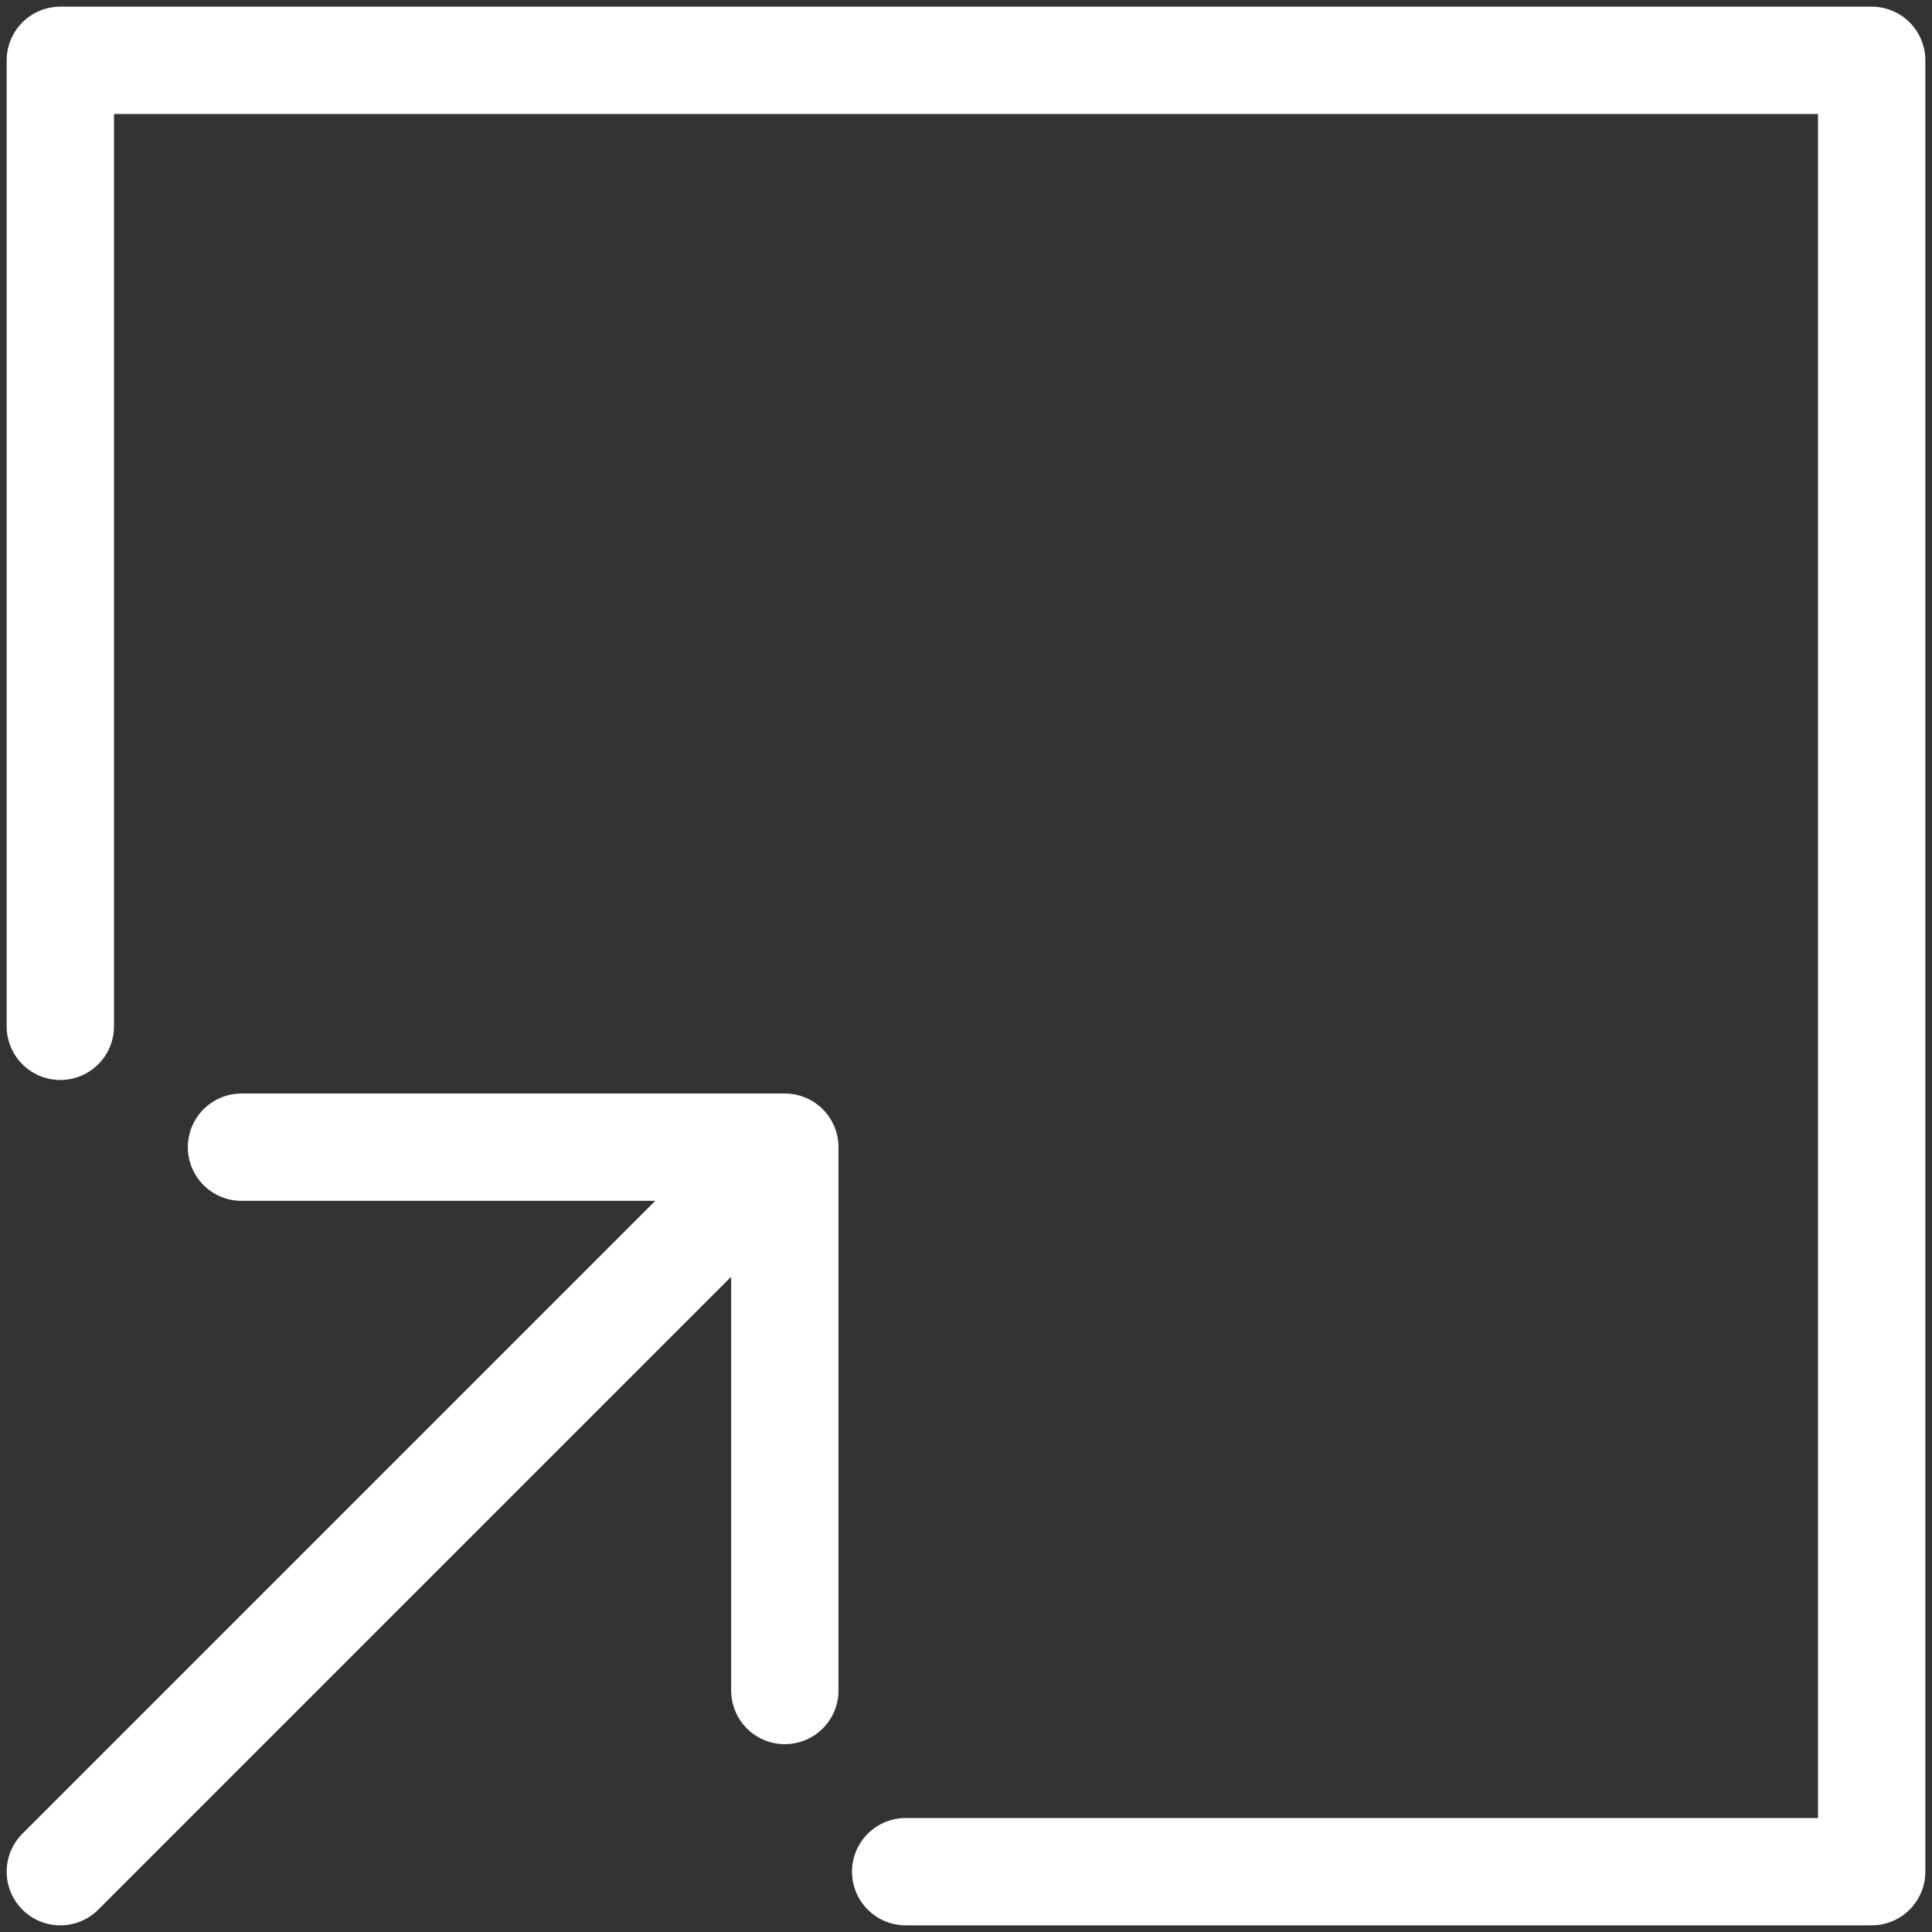 <svg width="18" height="18" viewBox="0 0 18 18" fill="none" xmlns="http://www.w3.org/2000/svg">
<rect x="0" y="0" width="18" height="18" fill="#333333" stroke="none"/>
<g clip-path="url(#clip0_335_437)">
<path d="M8.438 17.438H17.438V0.562H0.562V9.562" stroke="white" stroke-miterlimit="10" stroke-linecap="round" stroke-linejoin="round"/>
<path d="M7.312 15.75V10.688M7.312 10.688H2.25M7.312 10.688L0.562 17.438" stroke="white" stroke-miterlimit="10" stroke-linecap="round" stroke-linejoin="round"/>
</g>
<defs>
<clipPath id="clip0_335_437">
<rect width="18" height="18" fill="white"/>
</clipPath>
</defs>
</svg>
